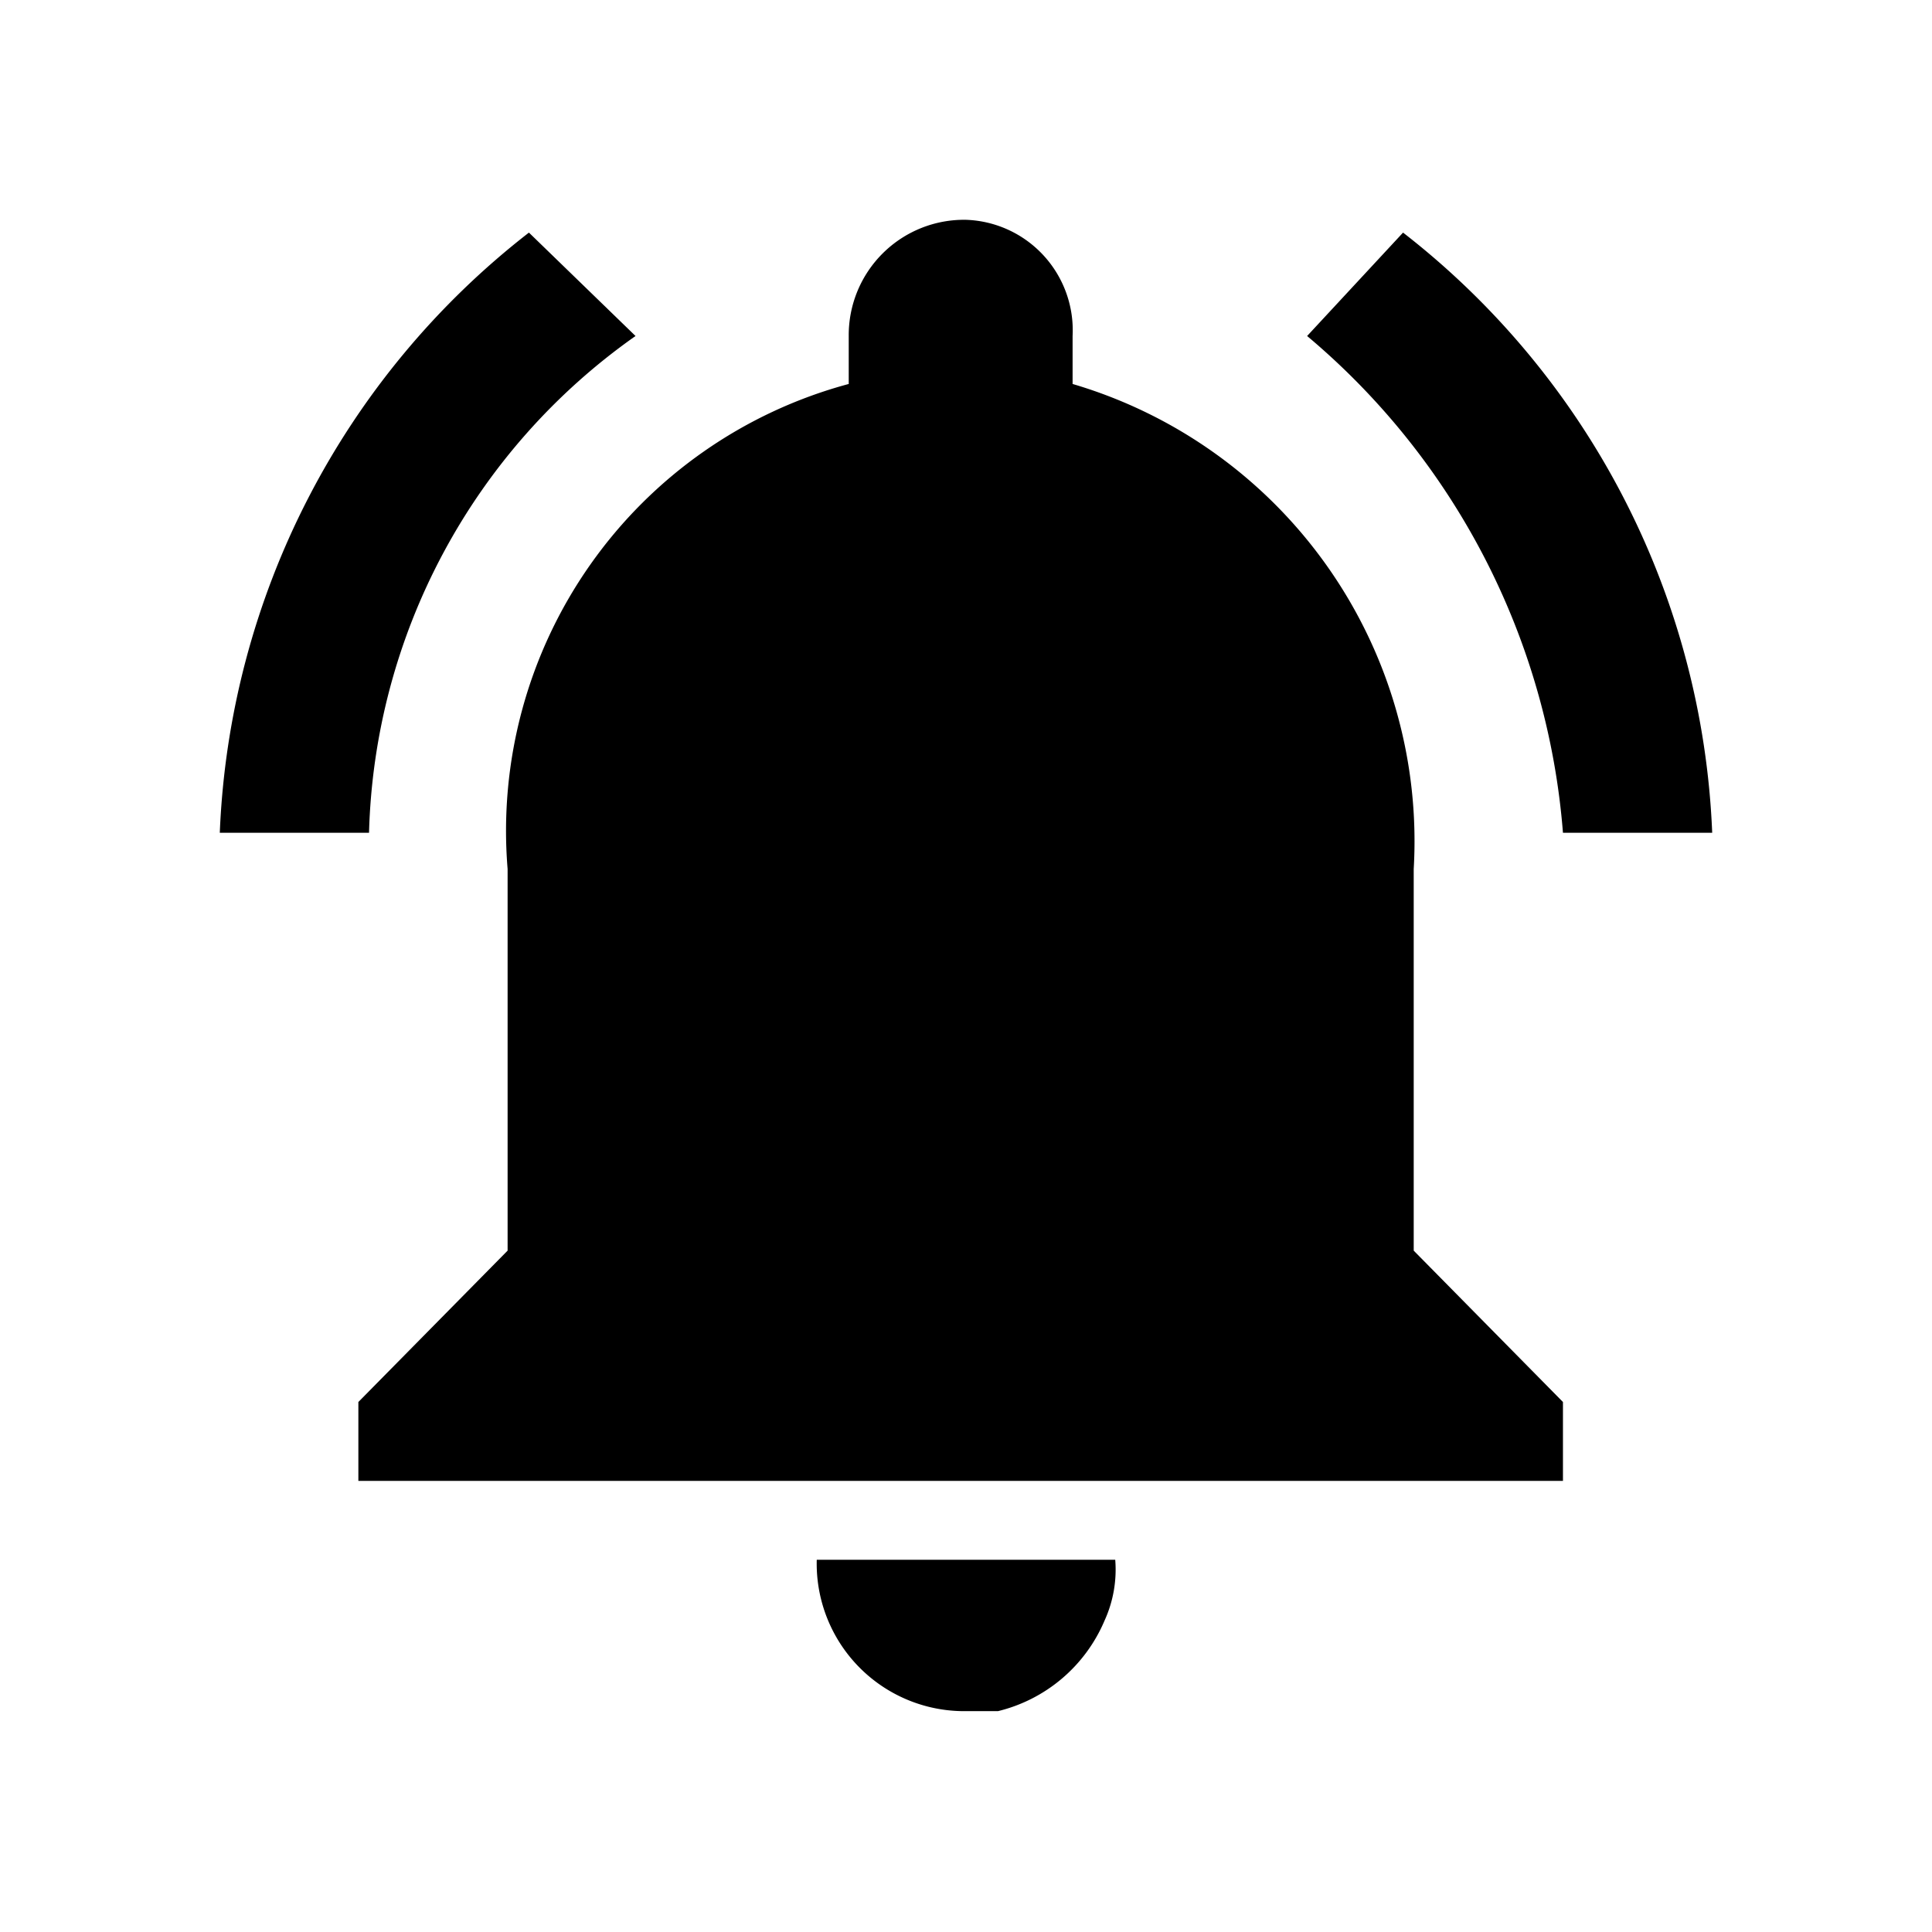 <?xml version="1.0" standalone="no"?><!DOCTYPE svg PUBLIC "-//W3C//DTD SVG 1.1//EN" "http://www.w3.org/Graphics/SVG/1.1/DTD/svg11.dtd"><svg class="icon" width="200px" height="200.00px" viewBox="0 0 1024 1024" version="1.1" xmlns="http://www.w3.org/2000/svg"><path d="M511.996 906.943h16.95a82.49 82.49 0 0 0 56.5-48.026 65.032 65.032 0 0 0 5.65-32.205H432.895a78.197 78.197 0 0 0 79.101 80.231zM749.297 460.589A252.67 252.67 0 0 0 568.497 203.512V178.087A58.591 58.591 0 0 0 511.996 116.501a61.134 61.134 0 0 0-62.151 61.586v25.425a245.269 245.269 0 0 0-180.801 257.077v202.272l-79.101 80.231v41.81H828.398v-41.81L749.298 662.861V460.589z m79.101-19.21h79.1A424.375 424.375 0 0 0 743.648 123.281l-50.851 54.806A382.96 382.96 0 0 1 828.398 441.379zM336.844 178.087L280.344 123.281A424.375 424.375 0 0 0 116.493 441.379h79.101A332.788 332.788 0 0 1 336.844 178.087z m0 0"  /></svg>
